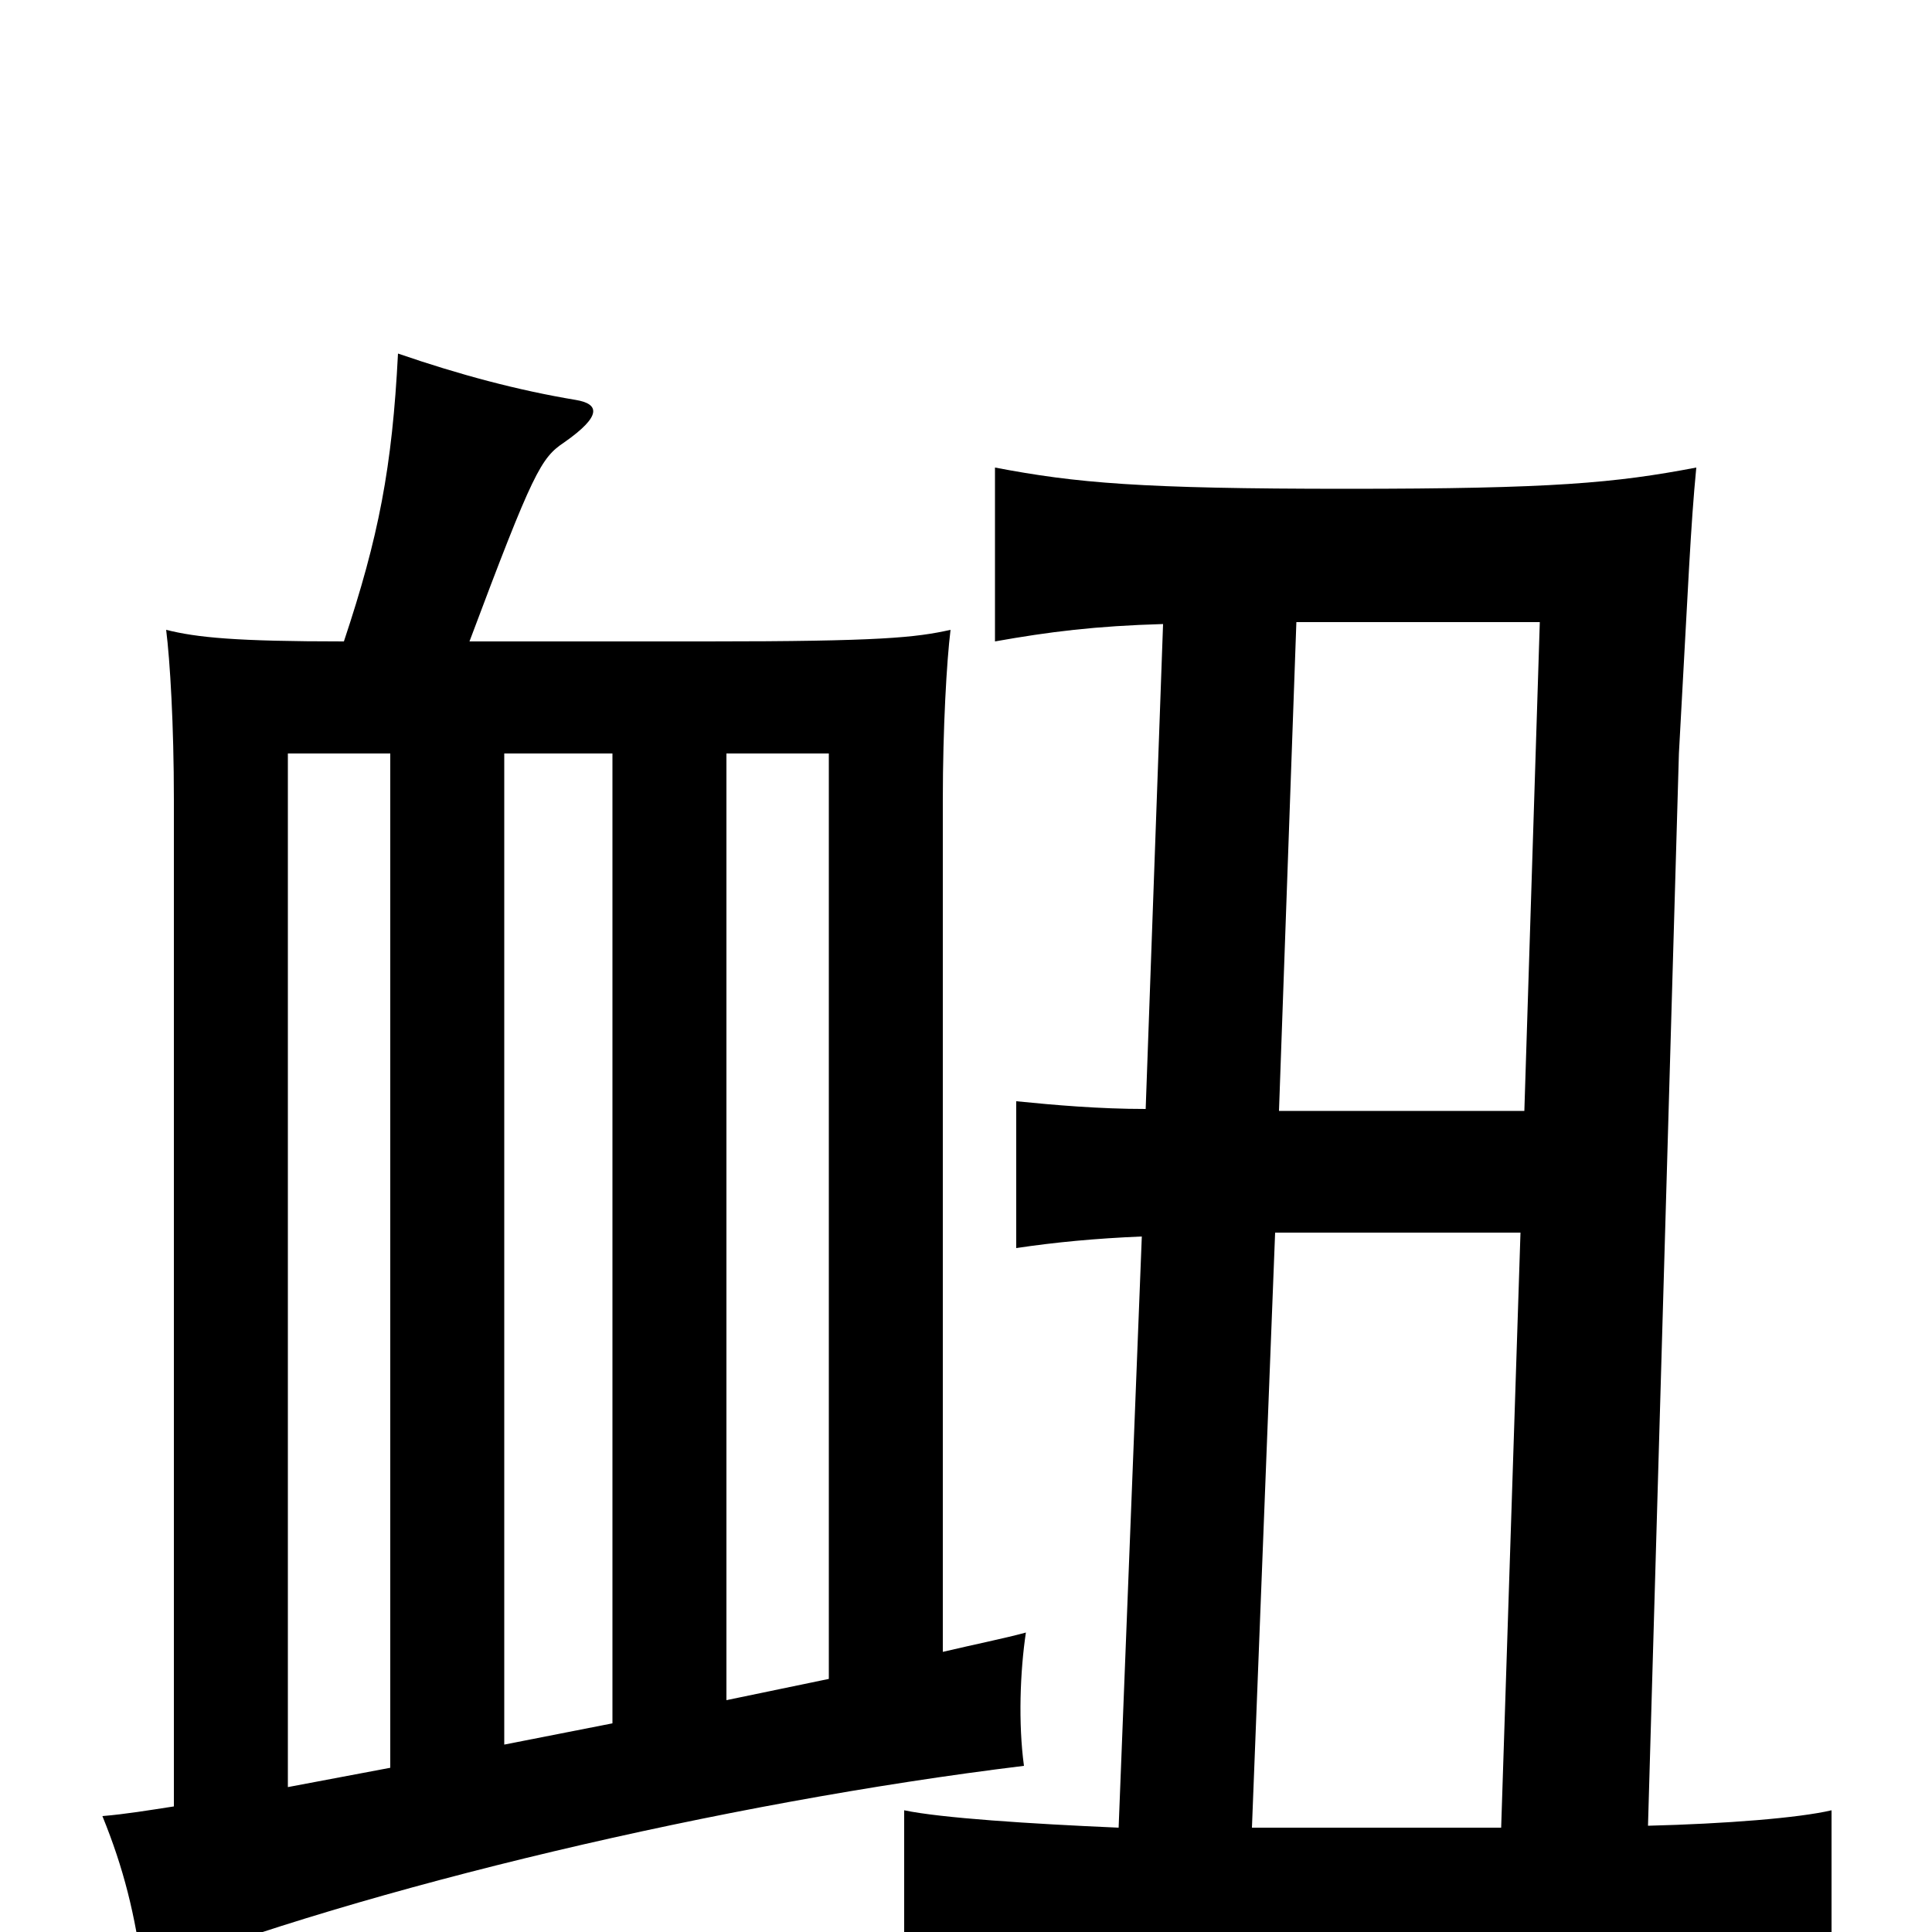 <svg xmlns="http://www.w3.org/2000/svg" viewBox="0 -1000 1000 1000">
	<path fill="#000000" d="M602 -677L593 -426C569 -426 546 -428 526 -430V-354C546 -357 567 -359 591 -360L579 -54C533 -56 487 -59 468 -63V23C492 18 556 15 703 15C859 15 924 18 948 23V-63C931 -59 893 -56 853 -55L869 -610C874 -700 875 -727 878 -758C836 -750 804 -747 697 -747C590 -747 557 -750 515 -758V-668C543 -673 567 -676 602 -677ZM789 -425H662L671 -678H797ZM777 -54H648L660 -362H787ZM202 -610V-85L149 -75V-610ZM317 -610V-108L261 -97V-610ZM429 -131L376 -120V-610H429ZM243 -668C276 -756 280 -763 292 -771C312 -785 310 -791 298 -793C268 -798 238 -806 206 -817C203 -758 196 -722 178 -668C122 -668 102 -670 86 -674C88 -658 90 -625 90 -586V-65C77 -63 65 -61 53 -60C64 -33 70 -9 74 22C189 -23 374 -67 530 -86C527 -108 528 -135 531 -155C520 -152 505 -149 488 -145V-586C488 -623 490 -658 492 -674C474 -670 456 -668 366 -668Z"/>
</svg>